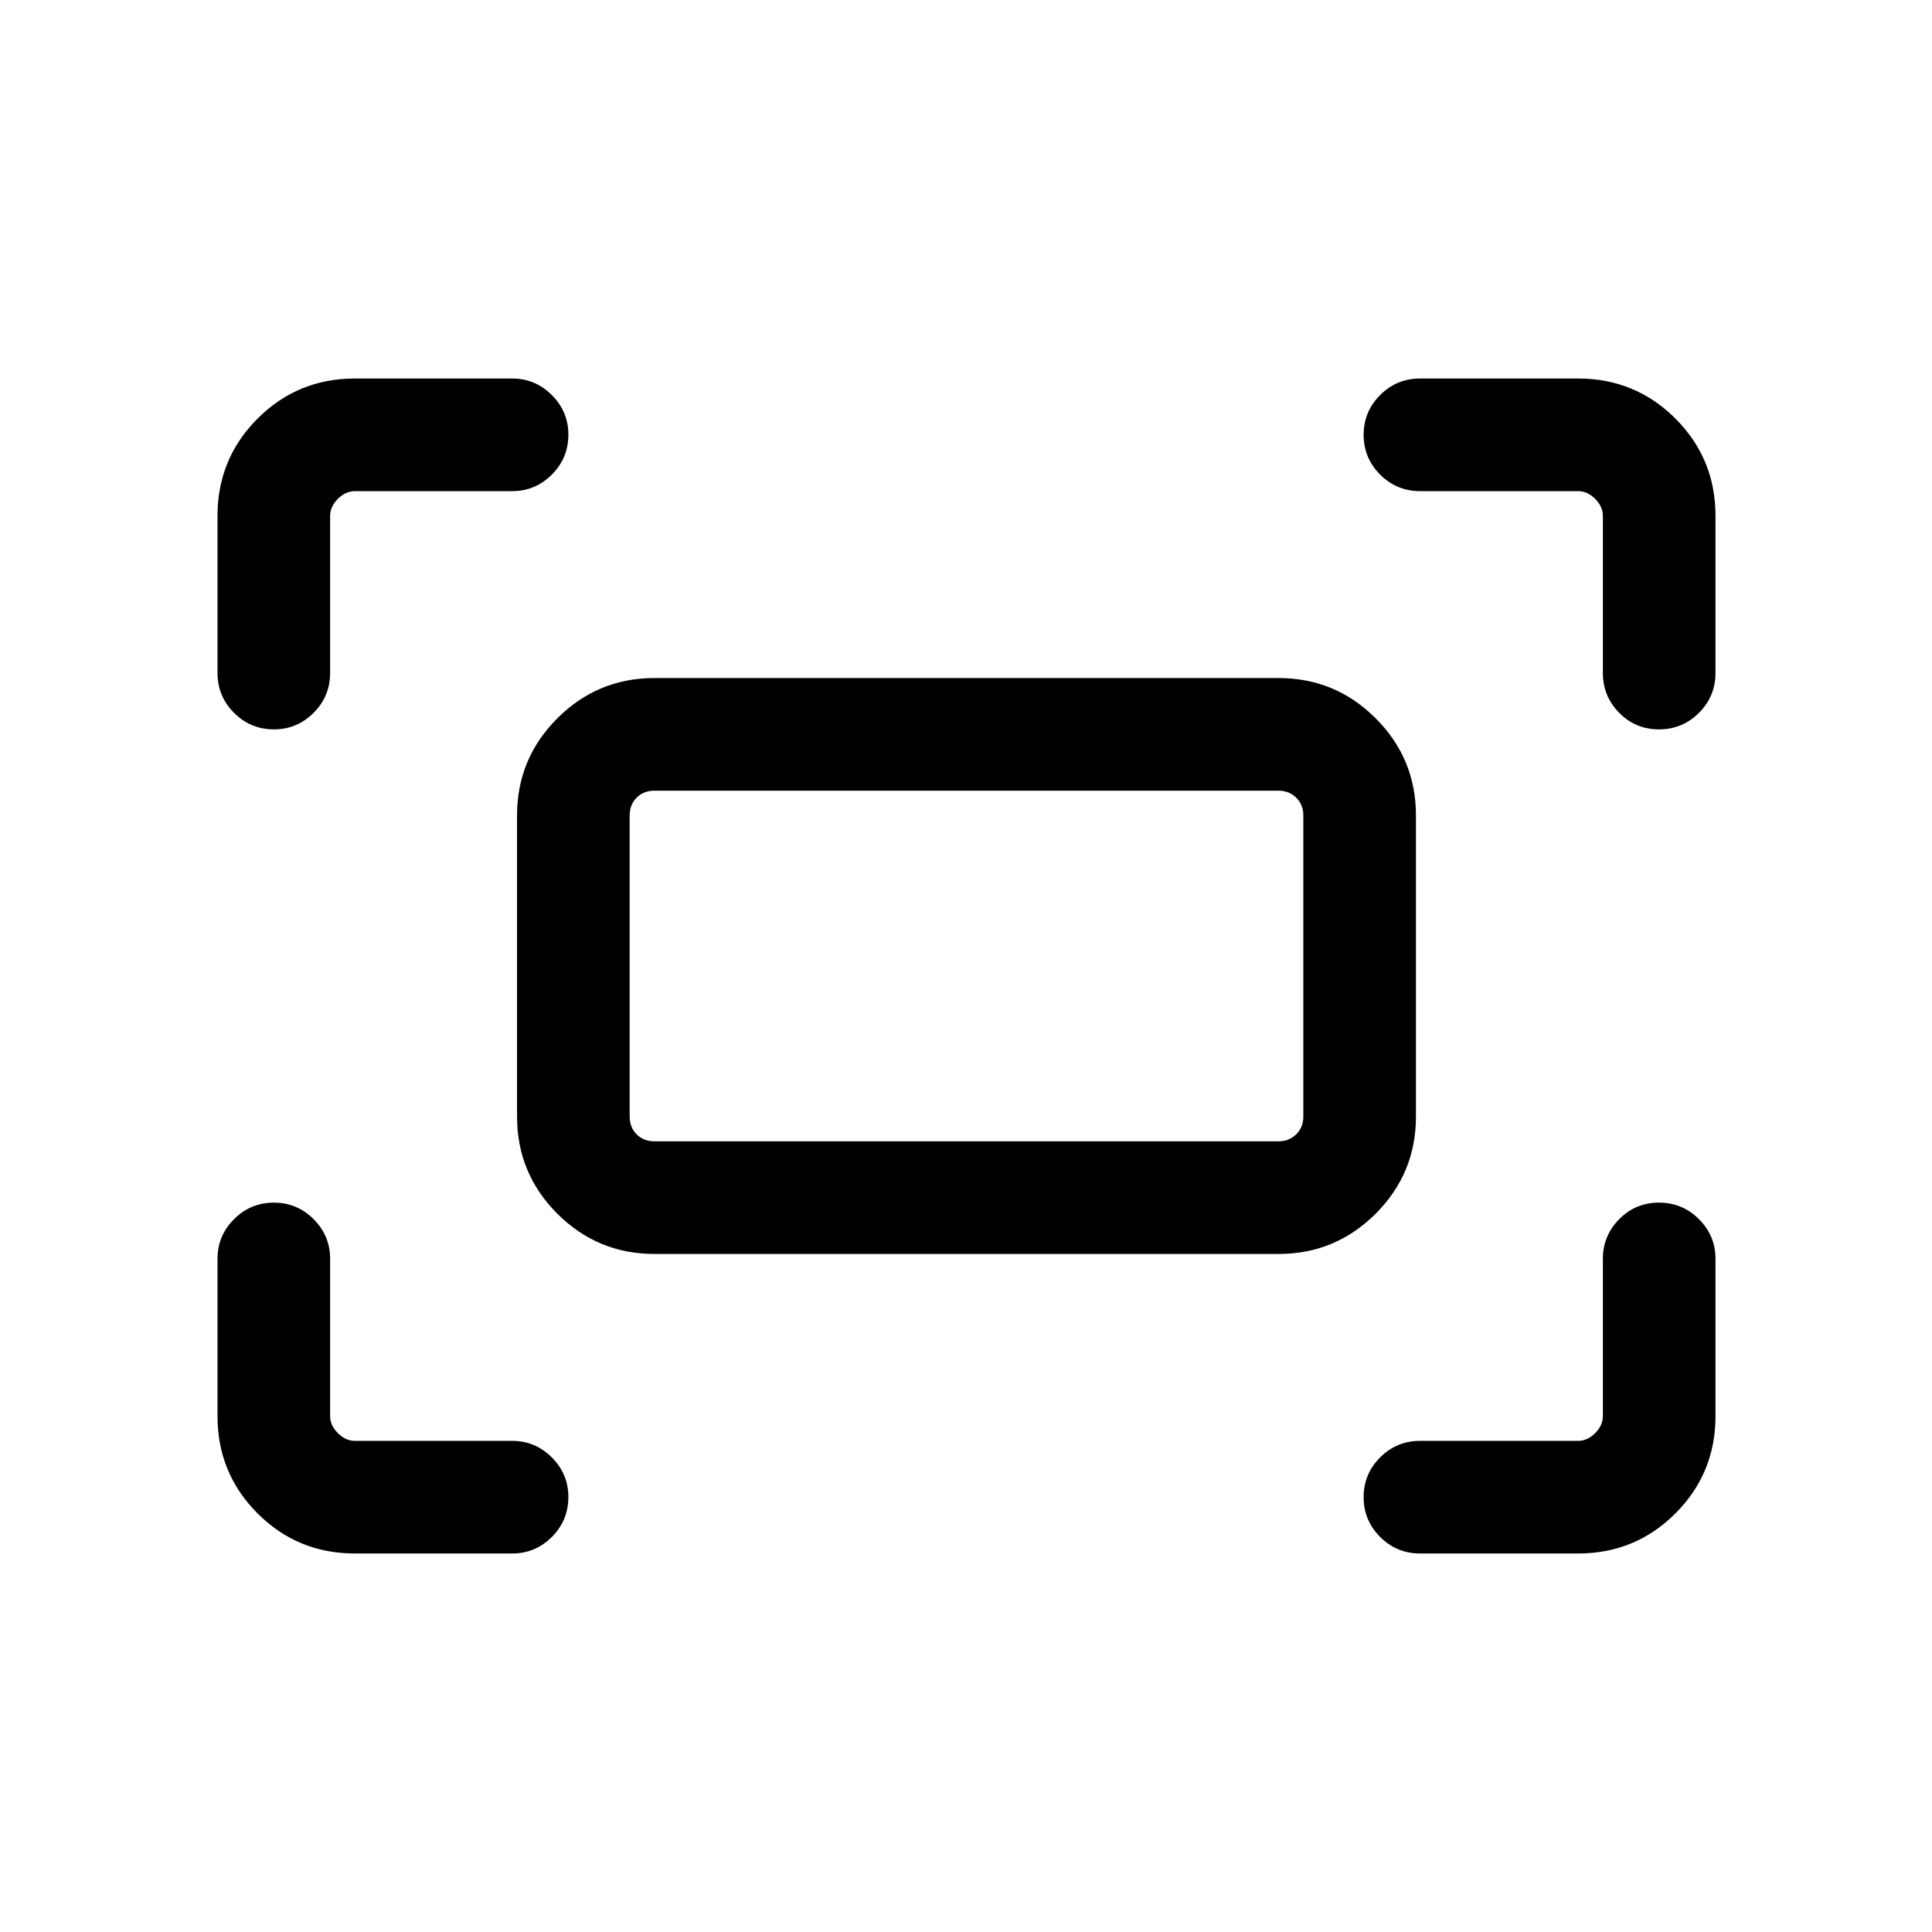 <svg xmlns="http://www.w3.org/2000/svg" height="24" viewBox="0 -960 960 960" width="24"><path d="M796.46-625.65v-78q0-4.62-3.84-8.47-3.85-3.84-8.47-3.84h-78.5q-11.65 0-19.86-8.21-8.21-8.21-8.21-19.77 0-11.56 8.21-19.77 8.21-8.21 19.86-8.21h78.5q28.44 0 48.36 19.91 19.91 19.92 19.91 48.36v78q0 11.65-8.21 19.86-8.21 8.21-19.86 8.21-11.66 0-19.77-8.21-8.12-8.21-8.12-19.86Zm-688.38 0v-78q0-28.44 19.91-48.36 19.92-19.91 48.36-19.91h78.19q11.43 0 19.66 8.22 8.22 8.23 8.22 19.66 0 11.66-8.22 19.87-8.23 8.21-19.66 8.21h-78.19q-4.62 0-8.47 3.84-3.84 3.85-3.84 8.47v78q0 11.65-8.23 19.86-8.22 8.21-19.66 8.21-11.65 0-19.86-8.21-8.21-8.21-8.21-19.86Zm676.07 437.57h-78.5q-11.65 0-19.86-8.21-8.21-8.21-8.21-19.77 0-11.56 8.21-19.77 8.21-8.21 19.86-8.21h78.5q4.62 0 8.47-3.84 3.84-3.85 3.84-8.47v-78.19q0-11.43 8.12-19.66 8.11-8.22 19.77-8.22 11.65 0 19.86 8.22 8.21 8.23 8.21 19.66v78.19q0 28.44-19.91 48.36-19.92 19.91-48.36 19.91Zm-607.8 0q-28.44 0-48.36-19.91-19.91-19.92-19.91-48.36v-78.19q0-11.43 8.21-19.66 8.21-8.22 19.77-8.22 11.56 0 19.77 8.22 8.21 8.23 8.21 19.66v78.19q0 4.62 3.84 8.47 3.85 3.84 8.47 3.84h78.19q11.43 0 19.66 8.23 8.22 8.22 8.22 19.66 0 11.65-8.22 19.86-8.23 8.21-19.66 8.21h-78.19Zm80.57-217.11v-149.62q0-28.25 20.01-48.26 20.01-20.01 48.26-20.01h310.12q28.25 0 48.26 20.01 20.01 20.01 20.01 48.26v149.62q0 28.25-20.01 48.26-20.01 20.01-48.26 20.01H325.19q-28.25 0-48.26-20.01-20.01-20.01-20.01-48.26Zm68.27 12.31h310.12q5.19 0 8.75-3.47 3.56-3.46 3.56-8.84v-149.62q0-5.38-3.56-8.84-3.56-3.47-8.75-3.47H325.19q-5.38 0-8.84 3.47-3.47 3.46-3.47 8.84v149.62q0 5.38 3.47 8.84 3.46 3.47 8.84 3.47Zm-12.31 0v-174.24 174.24Z"/></svg>